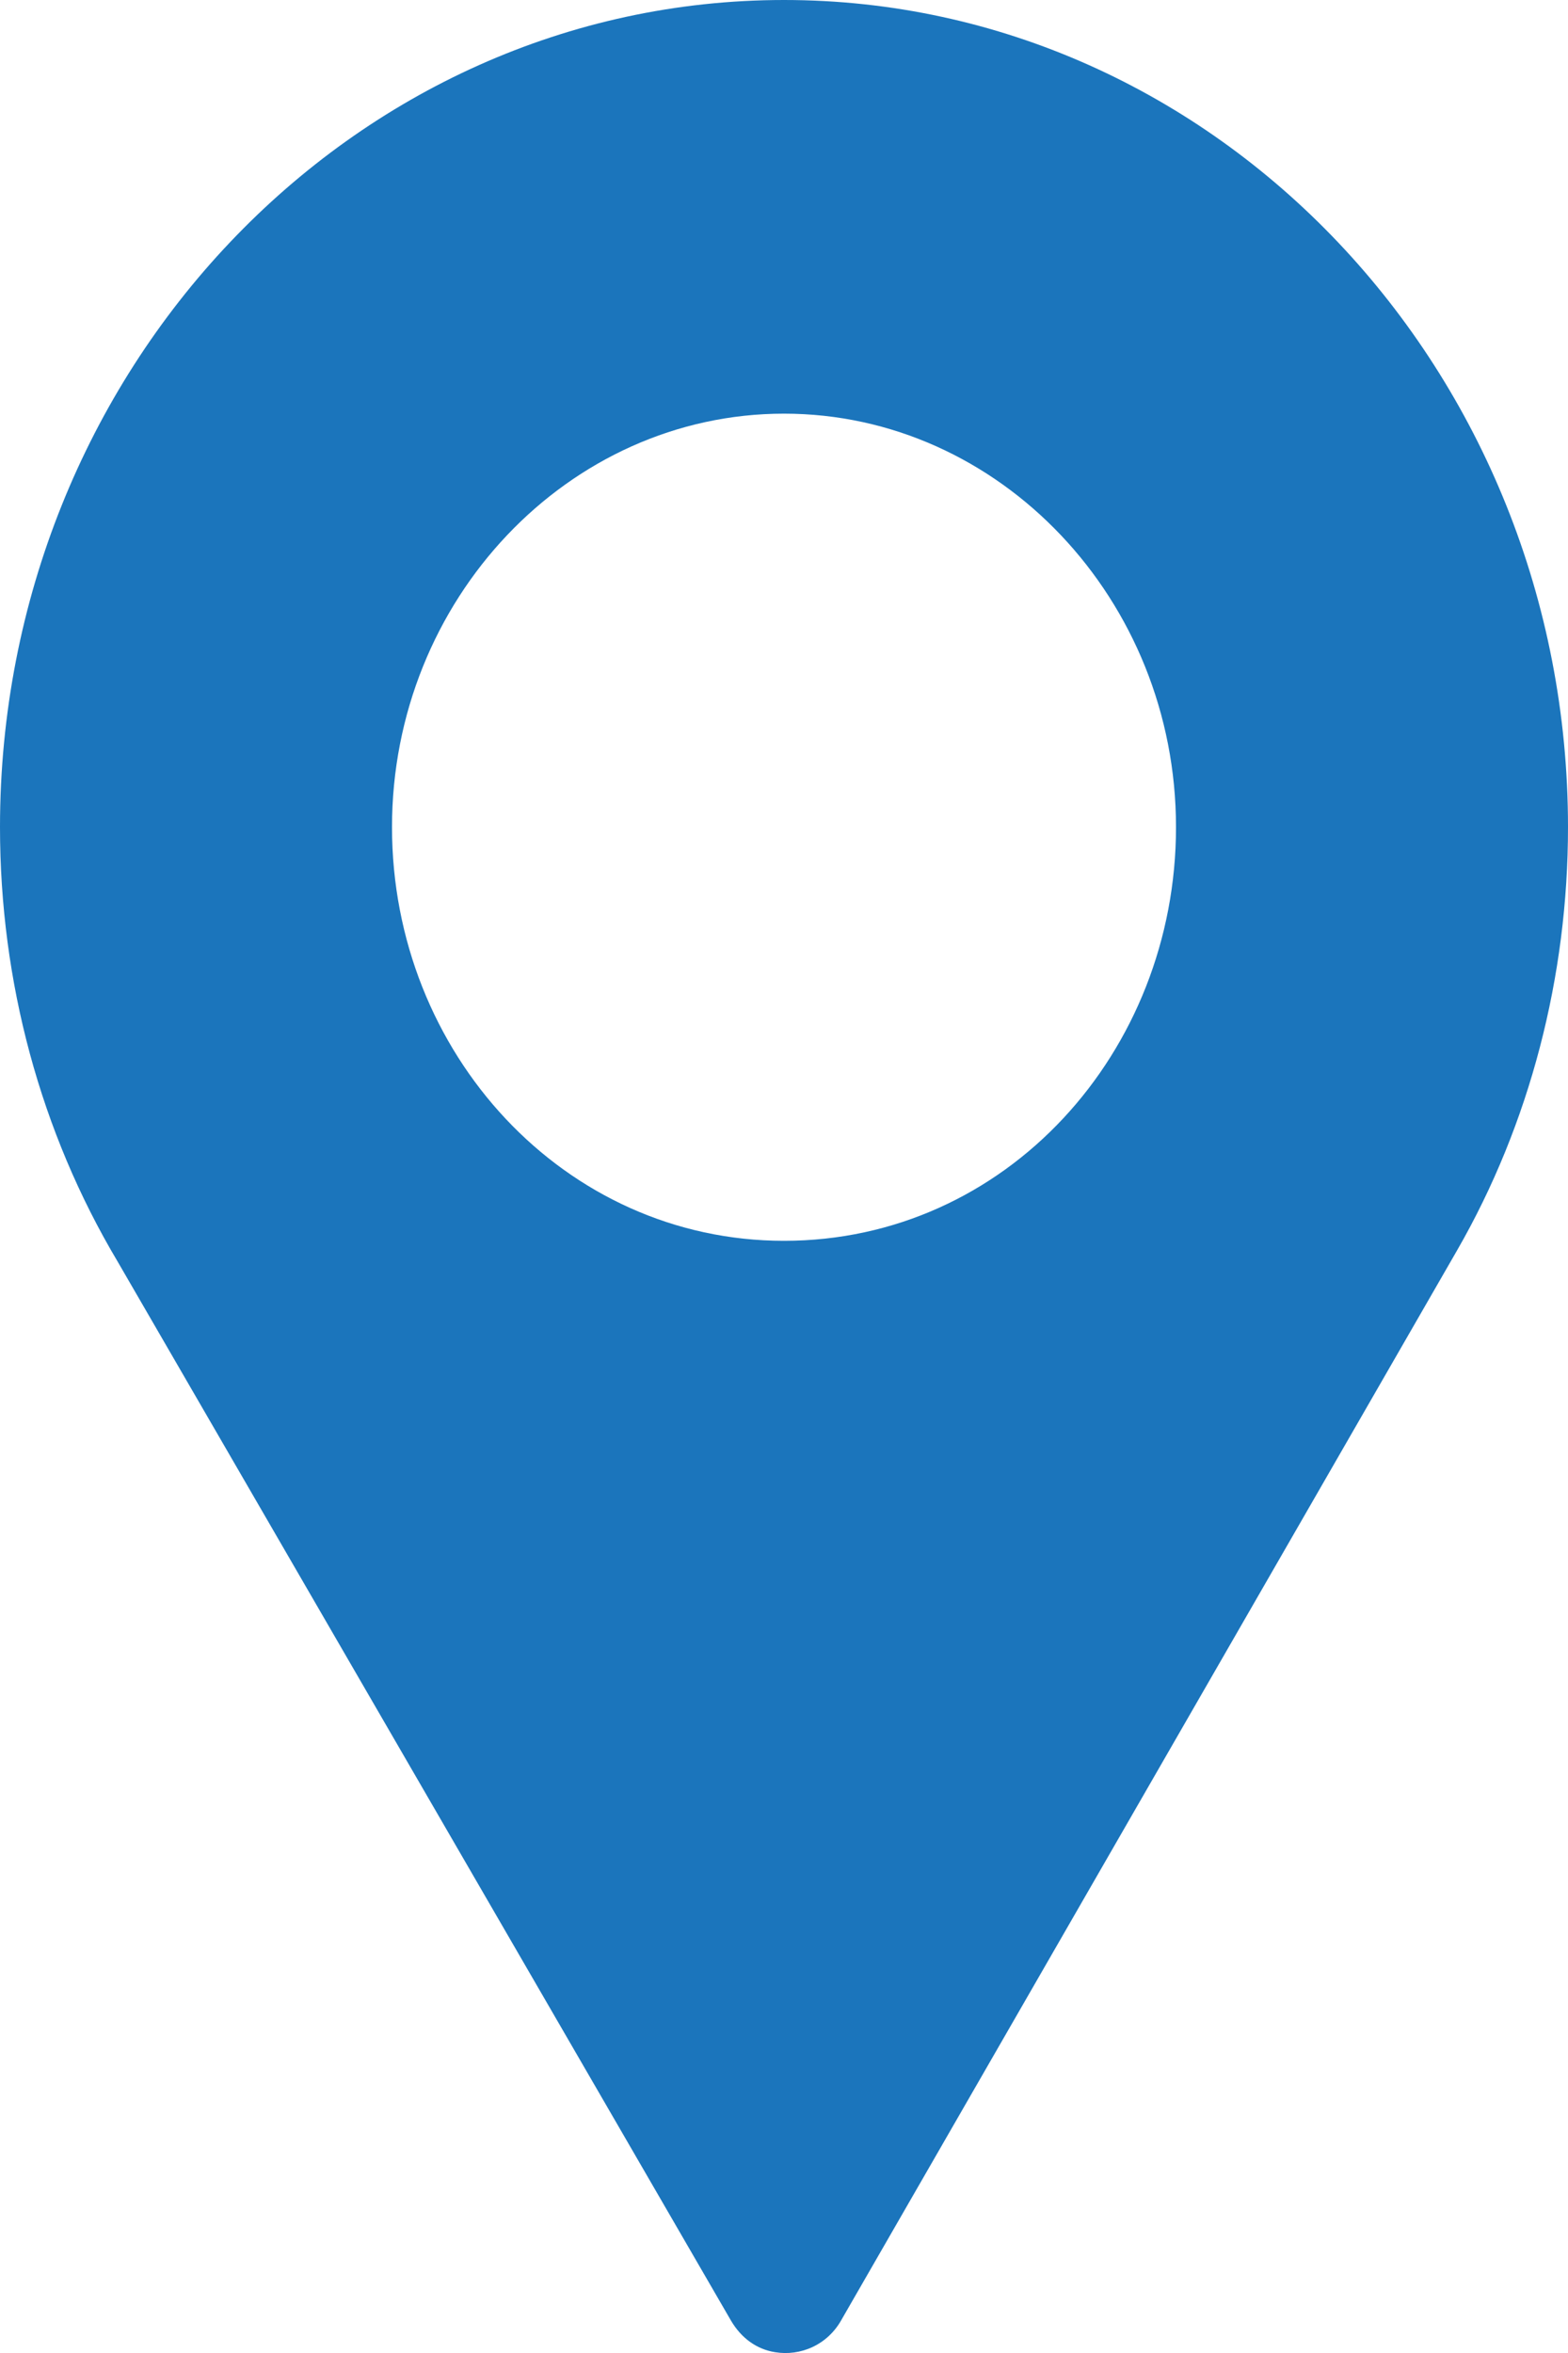 <svg width="10" height="15" viewBox="0 0 10 15" fill="none" xmlns="http://www.w3.org/2000/svg">
<path d="M5 0C2.242 0 0 2.364 0 5.273C0 6.258 0.258 7.216 0.75 8.042L4.661 14.792C4.728 14.907 4.828 14.977 4.944 14.995C5.103 15.021 5.278 14.951 5.369 14.784L9.292 7.972C9.758 7.163 10 6.223 10 5.273C10 2.364 7.758 0 5 0ZM5 7.91C3.6 7.91 2.5 6.715 2.5 5.273C2.5 3.823 3.625 2.637 5 2.637C6.375 2.637 7.5 3.823 7.5 5.273C7.5 6.706 6.417 7.91 5 7.91Z" fill="#1B75BC"/>
</svg>
